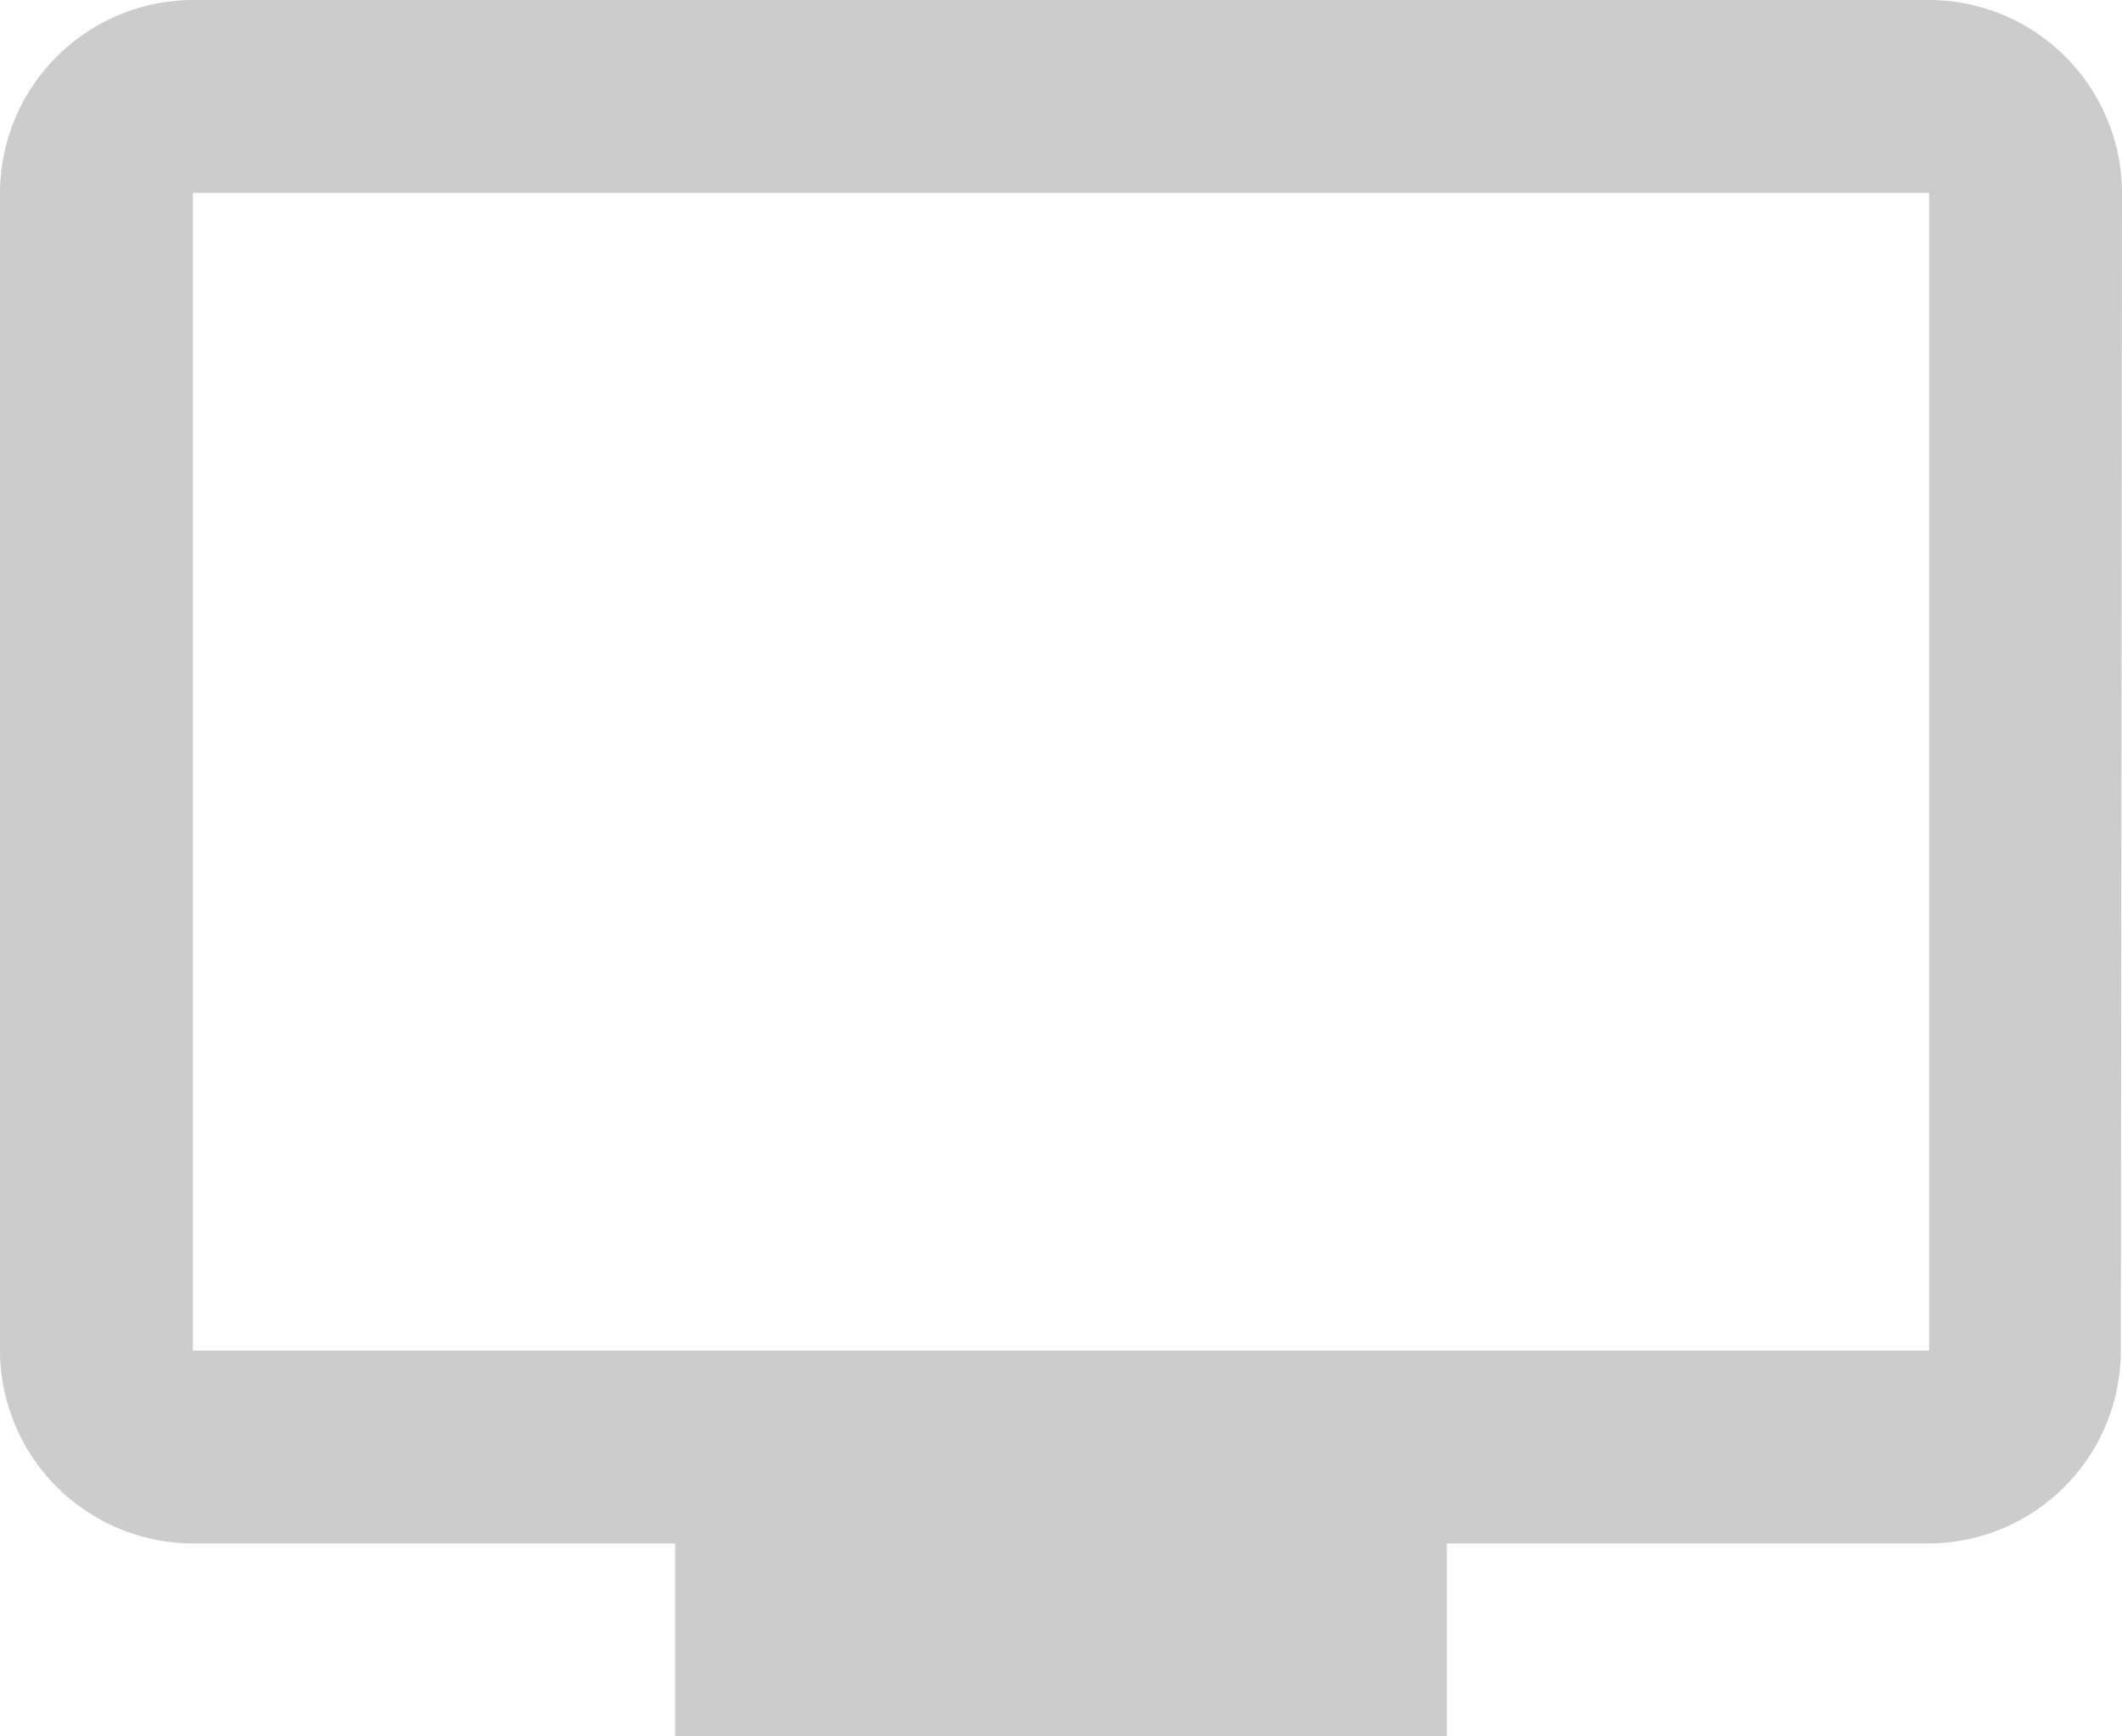 <svg xmlns="http://www.w3.org/2000/svg" width="22" height="18" viewBox="0 0 22 18">
  <defs>
    <style>
      .cls-1 {
        fill: #ccc;
        fill-rule: evenodd;
      }
    </style>
  </defs>
  <path id="tv_icon" data-name="tv icon" class="cls-1" d="M202,1701H184v-12h18v12Zm0-14H184a2.006,2.006,0,0,0-2,2v12a2.006,2.006,0,0,0,2,2h5v2h8v-2h5a2,2,0,0,0,1.988-2L204,1689A2.005,2.005,0,0,0,202,1687Z" transform="translate(-182 -1687)"/>
</svg>
